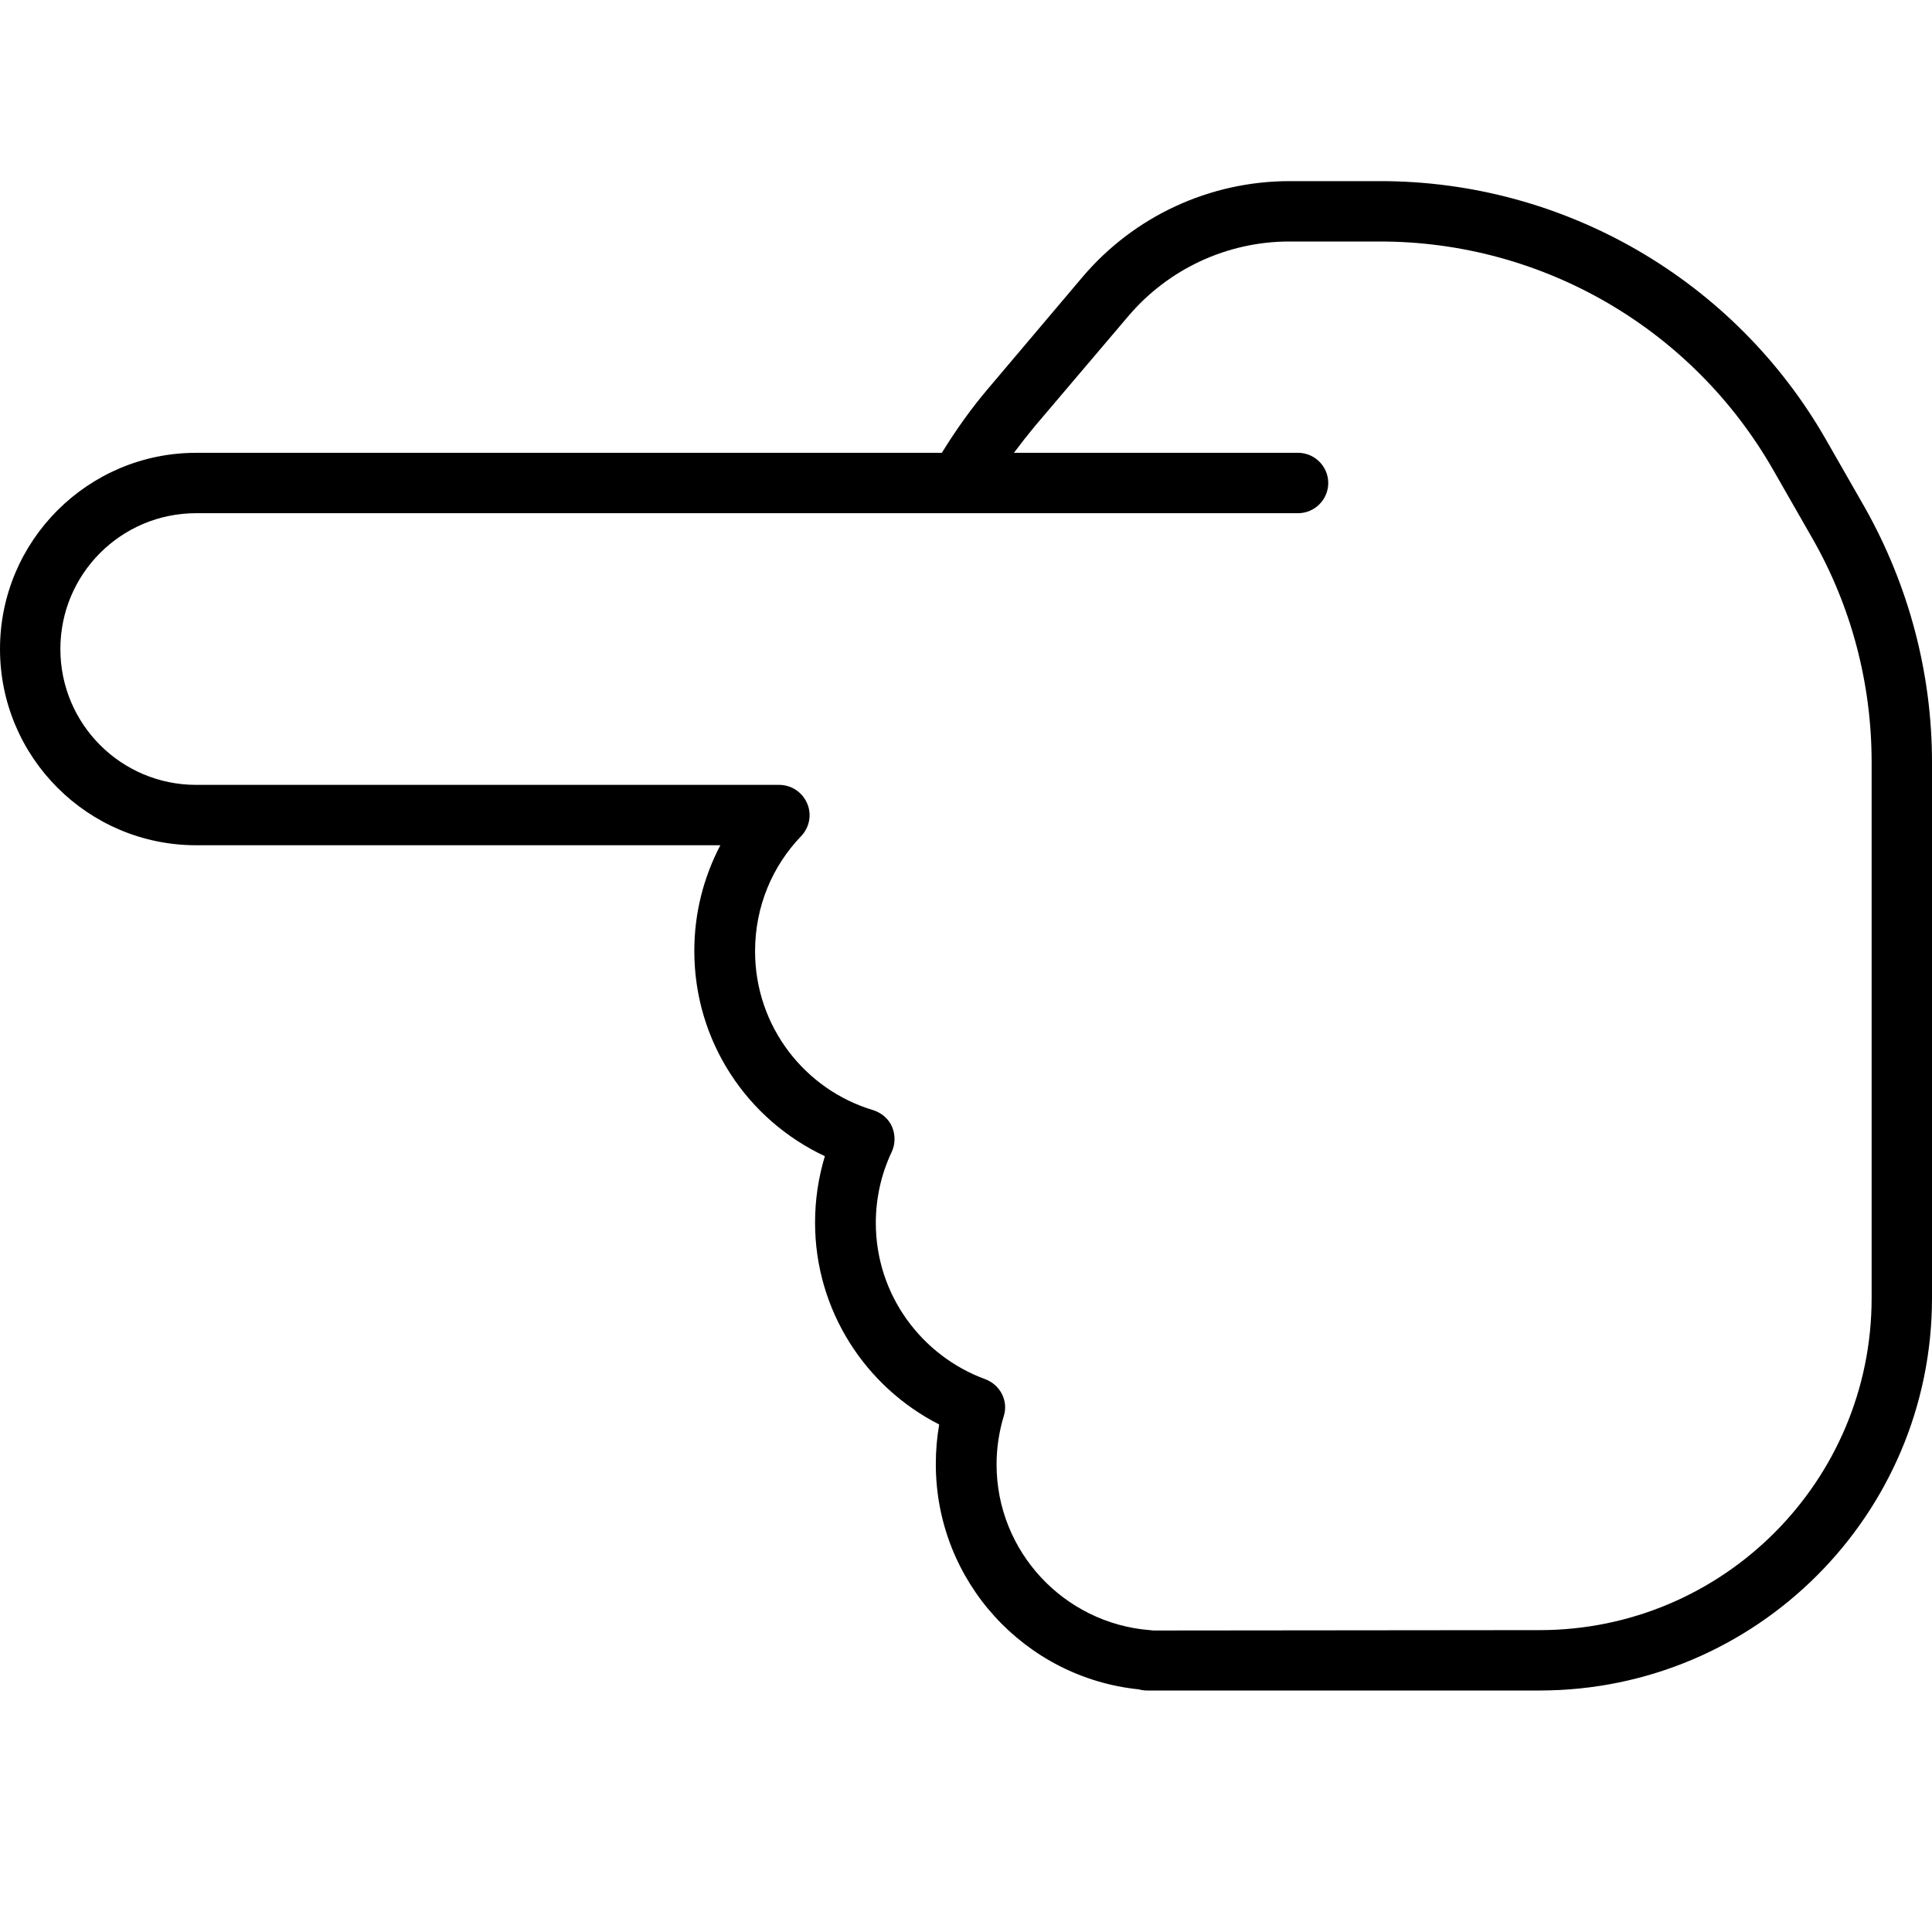 <svg xmlns="http://www.w3.org/2000/svg" viewBox="0 0 512 512"><!--! Font Awesome Pro 7.1.0 by @fontawesome - https://fontawesome.com License - https://fontawesome.com/license (Commercial License) Copyright 2025 Fonticons, Inc. --><path fill="currentColor" d="M0 172c0-28.7 23.3-52 52-52l197.6 0c3.7-6 7.8-11.8 12.5-17.3l24.7-29.2c13.7-16.2 33.8-25.5 55-25.5l24 0c48.8 0 93.9 26.2 118.1 68.5l10.3 18C505.8 155.1 512 178.3 512 202l0 142c0 57.4-46.6 104-104 104l-104 0c-.8 0-1.5-.1-2.2-.3-30.2-3.1-53.8-28.6-53.8-59.7 0-3.6 .3-7.1 .9-10.5-19.5-9.9-32.9-30.2-32.9-53.5 0-6.1 .9-12 2.6-17.6-20.5-9.6-34.6-30.3-34.6-54.4 0-10.1 2.5-19.6 6.9-28L52 224c-28.7 0-52-23.3-52-52zm268.8-52l75.2 0c4.4 0 8 3.6 8 8s-3.6 8-8 8L52 136c-19.9 0-36 16.1-36 36s16.1 36 36 36l154.5 0c3.2 0 6.1 1.9 7.4 4.9s.6 6.4-1.6 8.7c-7.6 7.9-12.2 18.6-12.2 30.5 0 19.9 13.2 36.7 31.3 42.1 2.2 .7 4.1 2.3 5 4.4s.9 4.6-.1 6.7c-2.7 5.7-4.2 12.1-4.2 18.8 0 19 12.1 35.2 29 41.4 4 1.5 6.2 5.8 4.9 9.8-1.2 4-1.9 8.3-1.9 12.8 0 23.1 17.9 42.1 40.6 43.9 .3 0 .6 .1 1 .1L408 432c48.6 0 88-39.4 88-88l0-142c0-20.9-5.4-41.4-15.8-59.5l-10.3-18C448.5 87.1 408.8 64 365.7 64l-24 0c-16.5 0-32.1 7.3-42.7 19.8L274.2 113c-1.9 2.3-3.7 4.6-5.5 7z"/></svg>